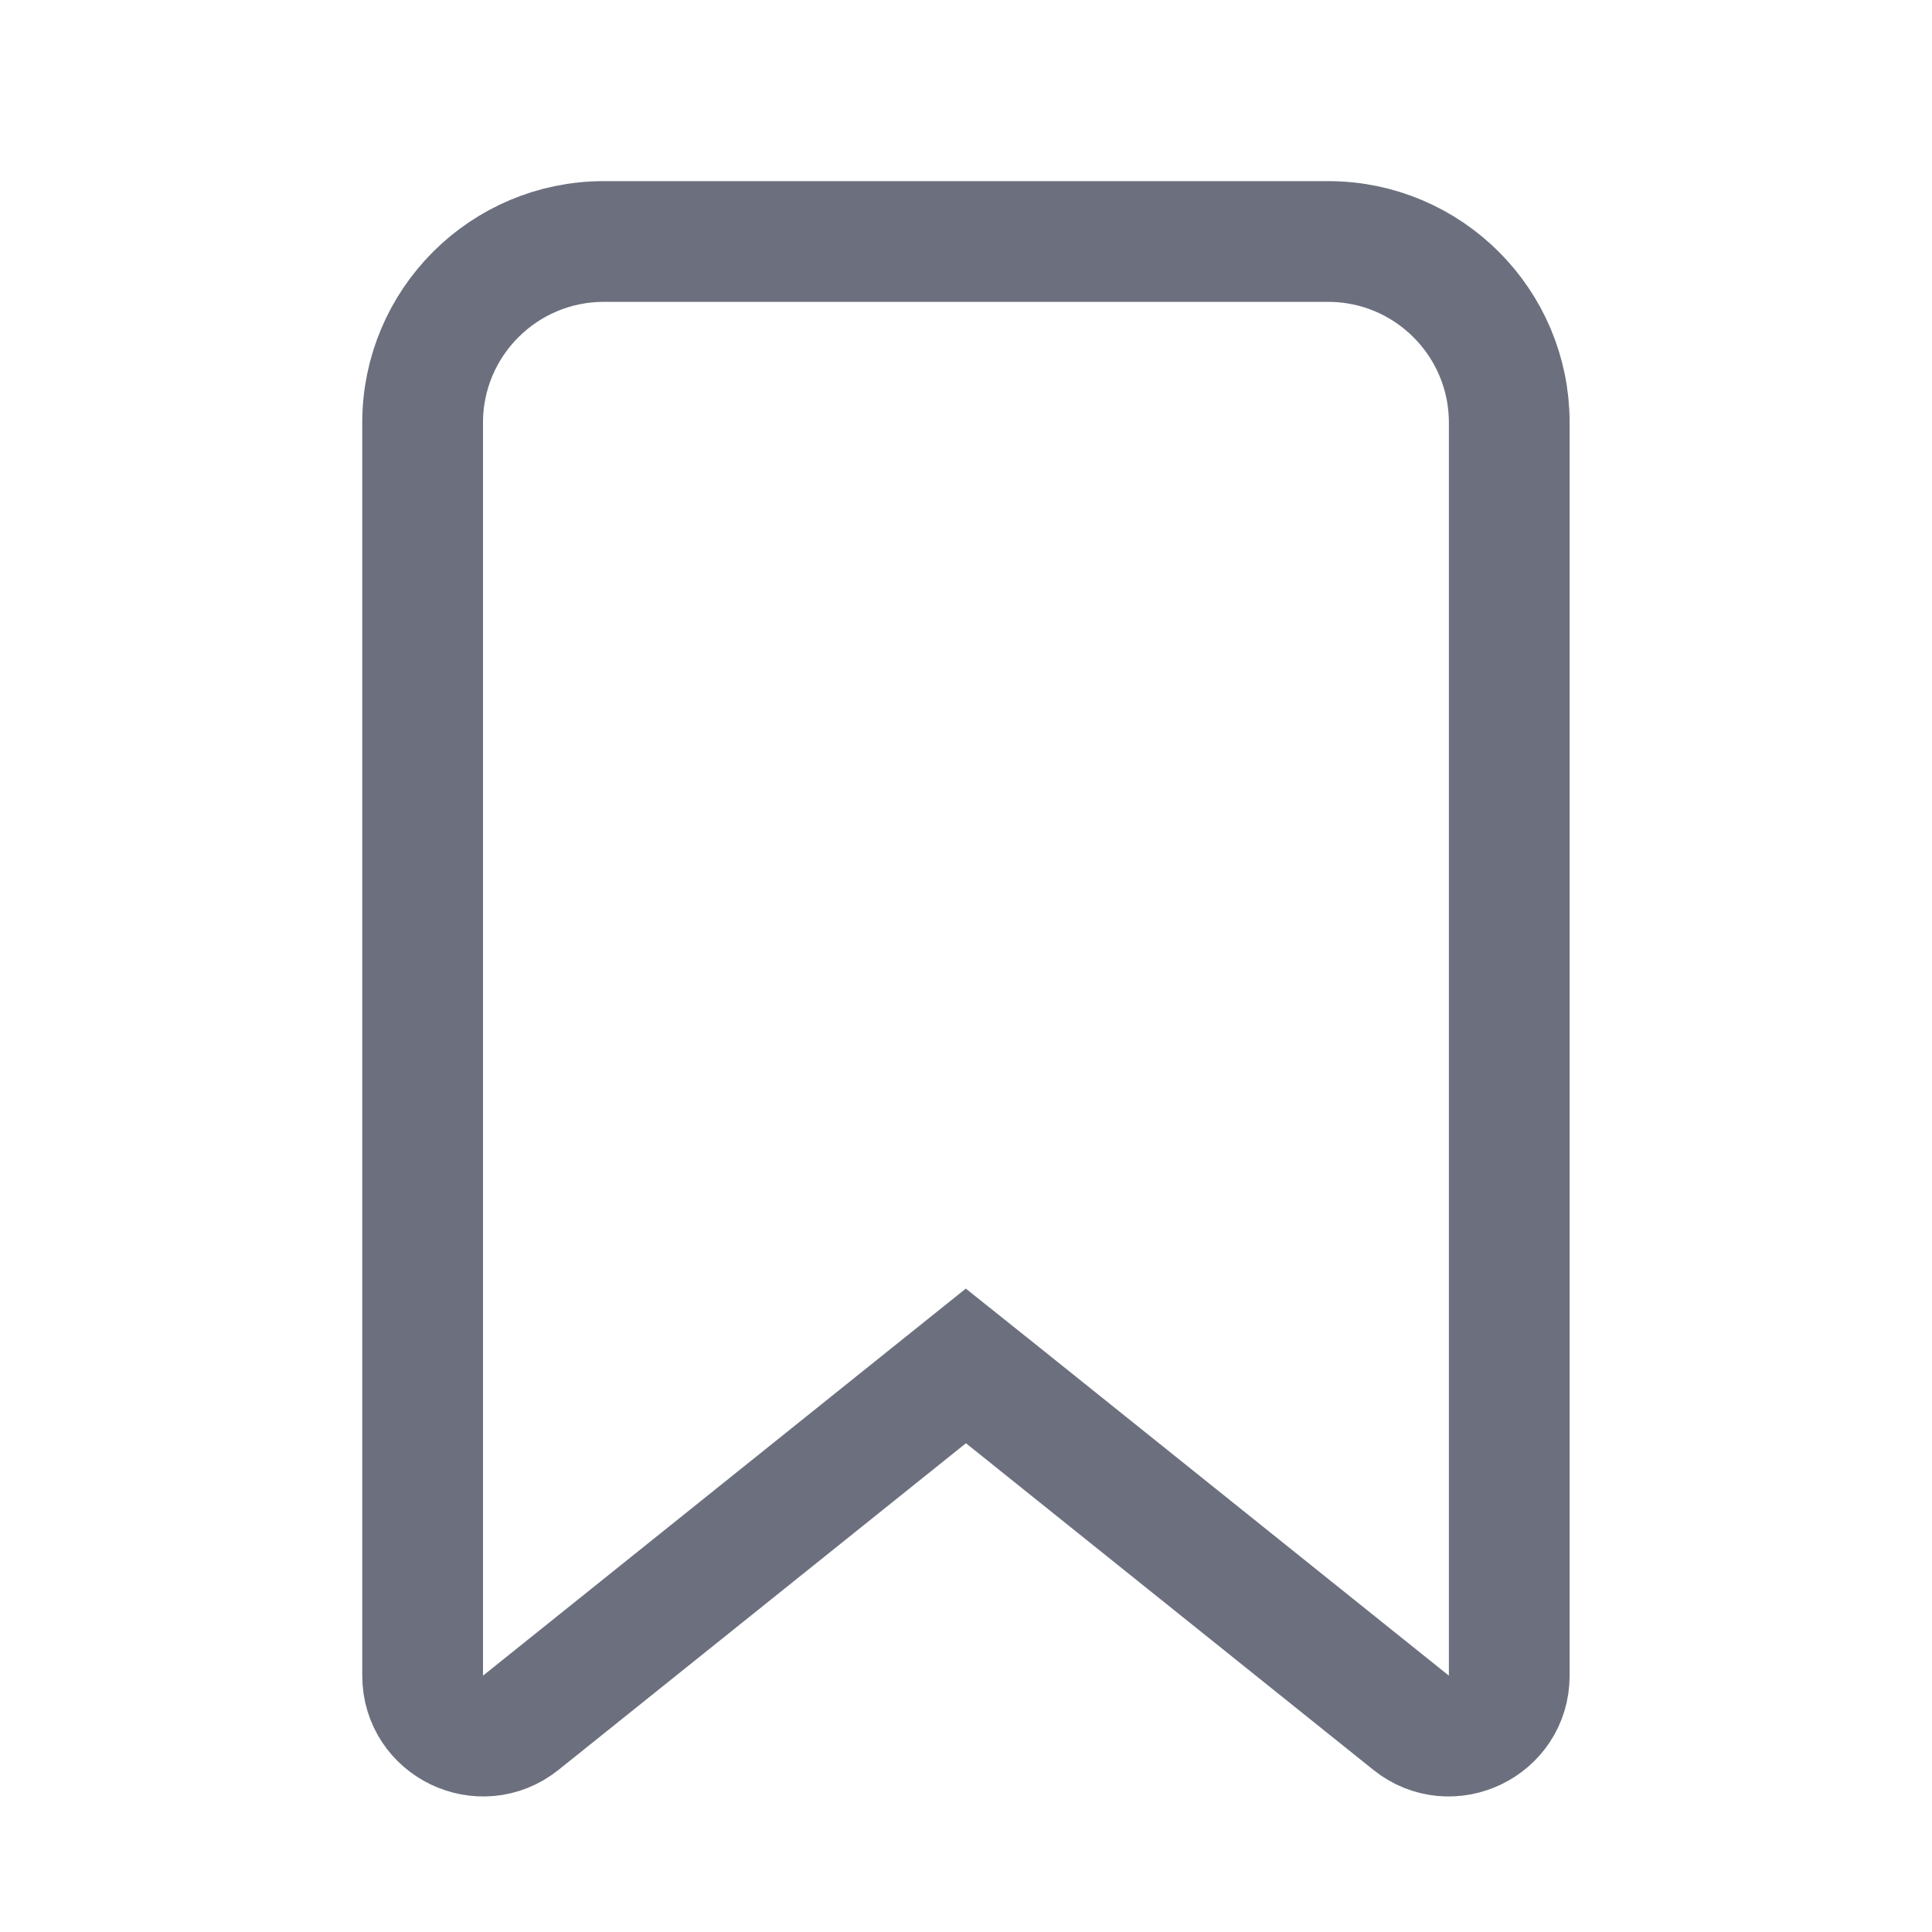 <svg xmlns="http://www.w3.org/2000/svg" width="16" height="16" fill="none" viewBox="0 0 16 16"><path stroke="#6C707E" d="M8.312 11.562L7.999 11.312L7.687 11.562L4.313 14.267C3.985 14.529 3.5 14.296 3.5 13.877V3.5C3.5 2.672 4.172 2 5 2H10.999C11.827 2 12.499 2.672 12.499 3.5V13.877C12.499 14.296 12.013 14.529 11.686 14.267L8.312 11.562Z"/></svg>